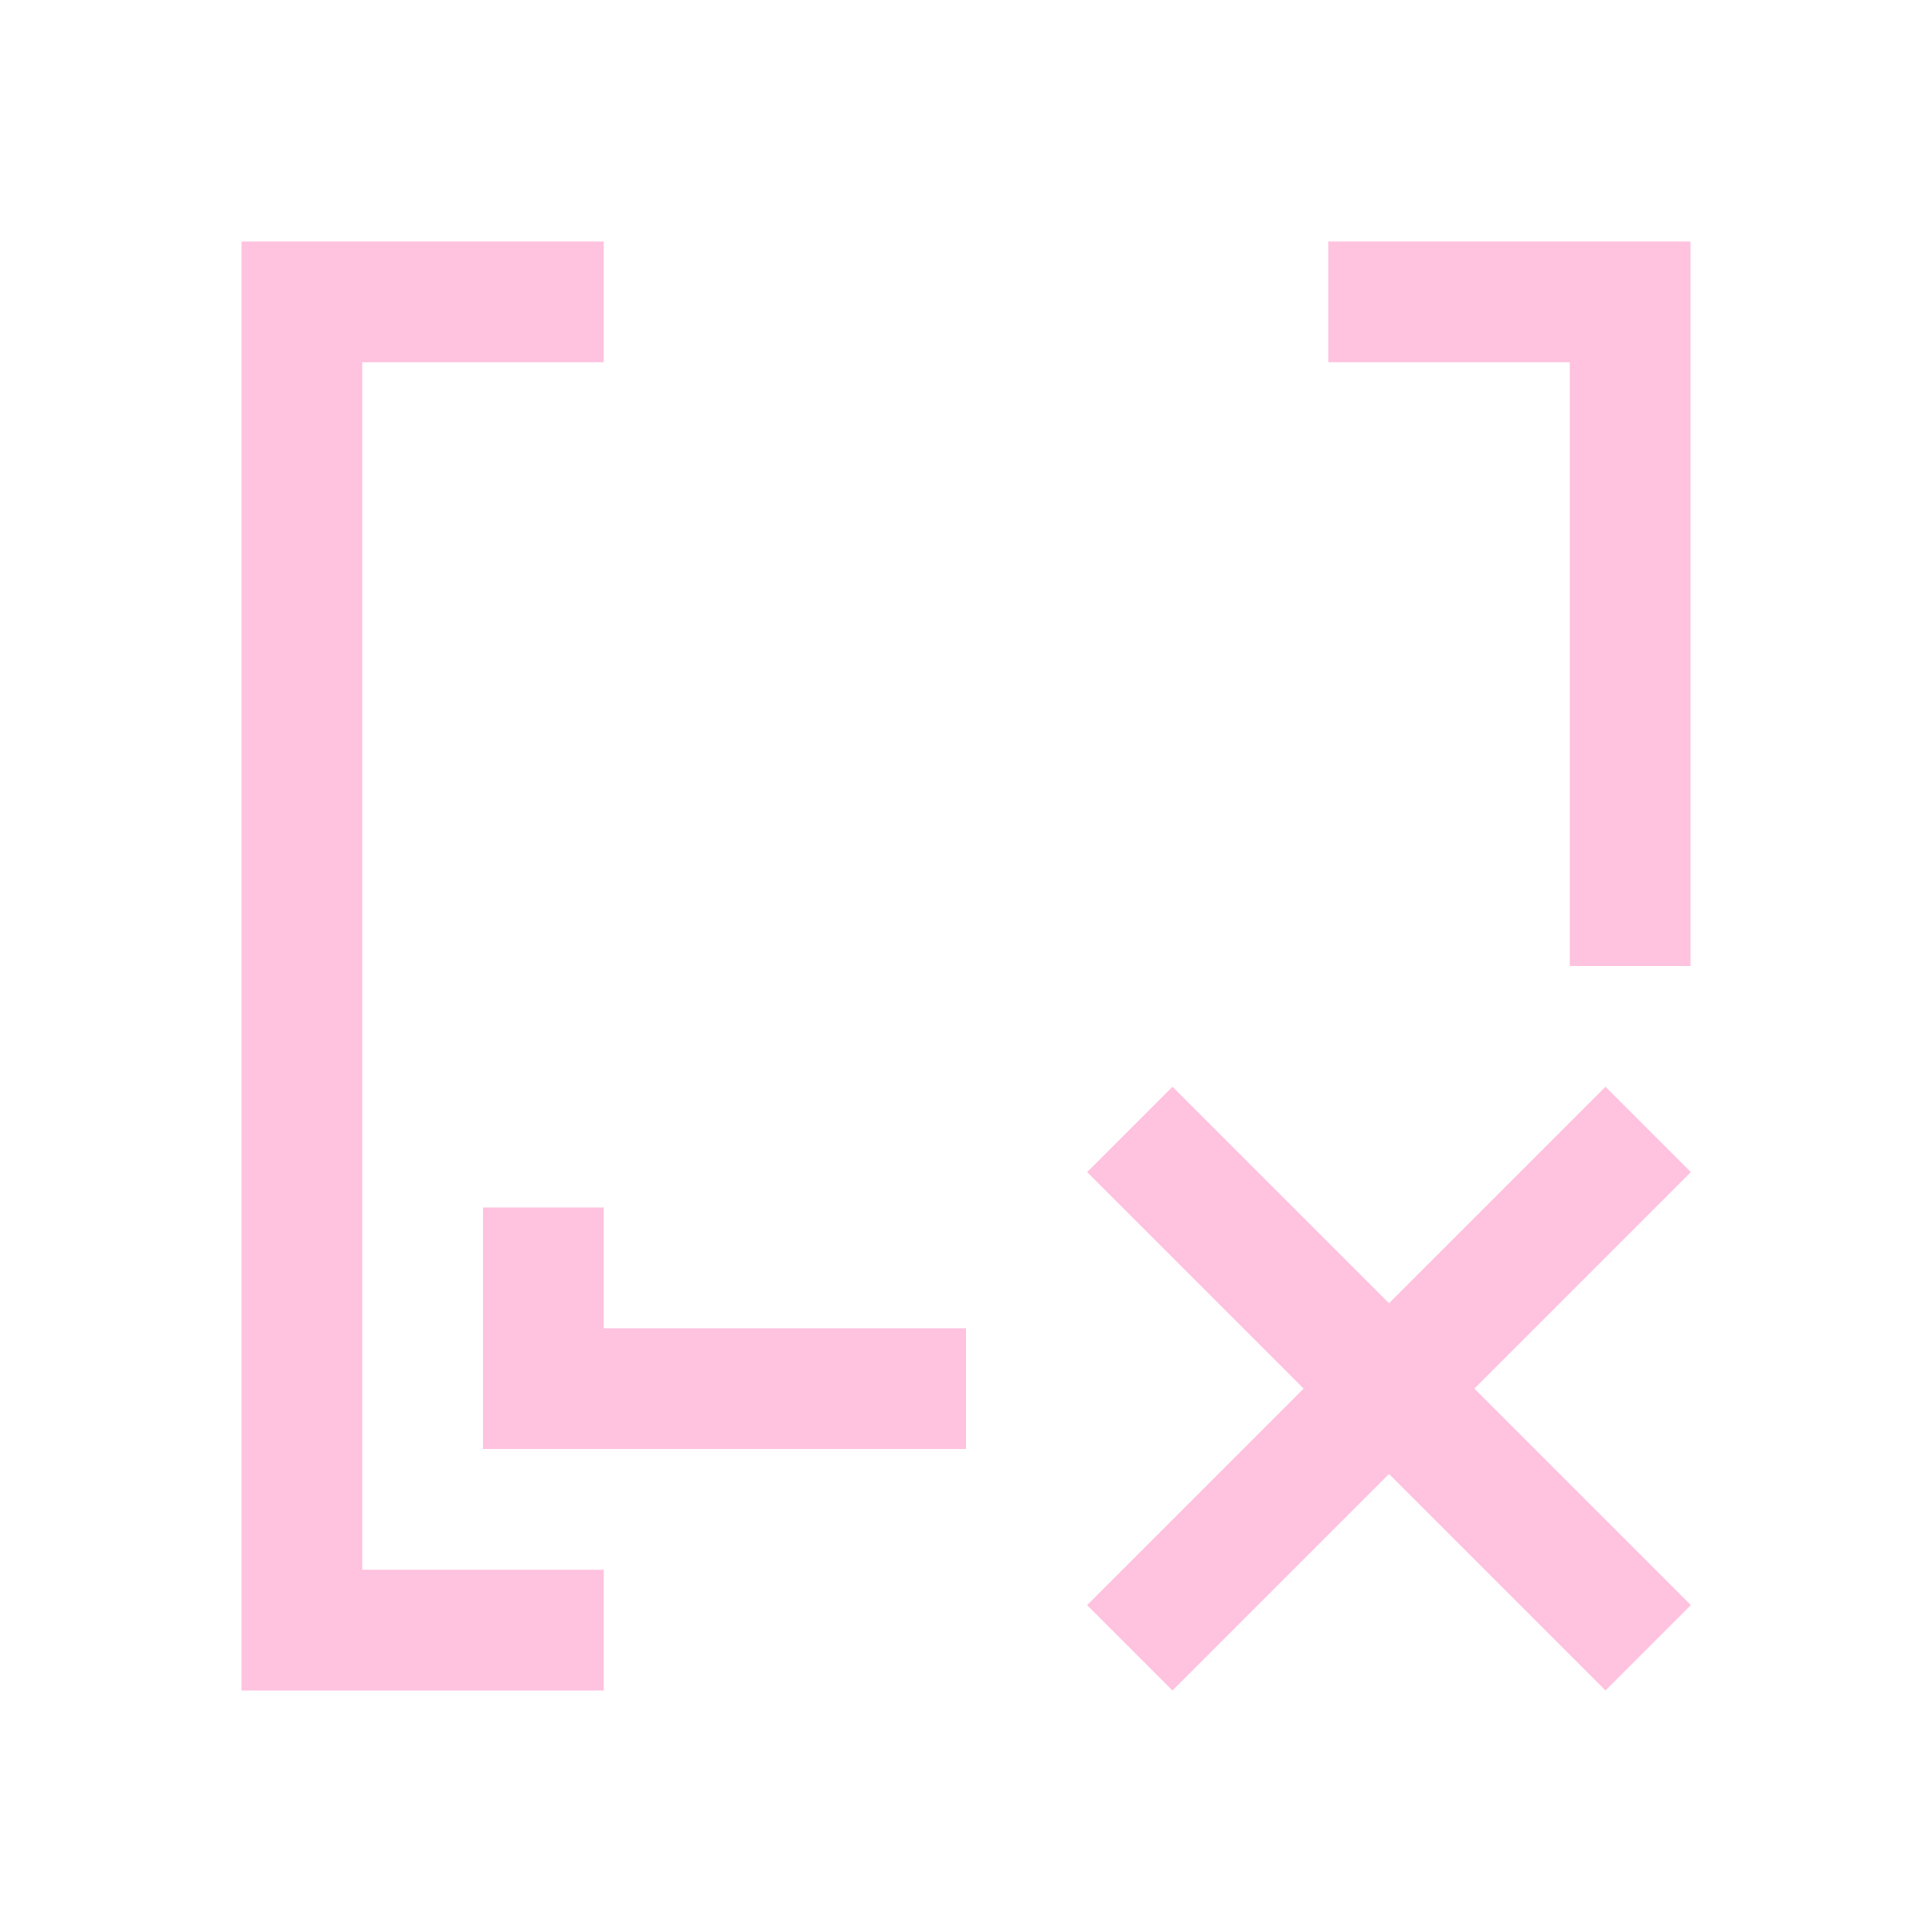 <svg xmlns="http://www.w3.org/2000/svg" viewBox="0 0 16 16">
  <defs id="defs3051">
    <style type="text/css" id="current-color-scheme">
      .ColorScheme-Text {
        color:#ffc2df;
      }
      .ColorScheme-NegativeText {
        color:#ffc2df;
      }
      </style>
  </defs>
 <path 
     style="fill:currentColor;fill-opacity:1;stroke:none" 
     d="M 2 2 L 2 14 L 5 14 L 5 13 L 3 13 L 3 3 L 5 3 L 5 2 L 2 2 z M 11 2 L 11 3 L 13 3 L 13 8 L 14 8 L 14 2 L 13 2 L 11 2 z M 4 10 L 4 12 L 8 12 L 8 11 L 5 11 L 5 10 L 4 10 z "
     class="ColorScheme-Text"/>
  <path
      style="fill:currentColor;fill-opacity:1;stroke:none" 
     class="ColorScheme-NegativeText"
     d="M 9.71,9 9.003,9.707 10.796,11.5 9.003,13.293 9.71,14 11.503,12.207 13.296,14 14.003,13.293 12.21,11.5 14.003,9.707 13.296,9 11.503,10.793 Z"
      />
</svg>
